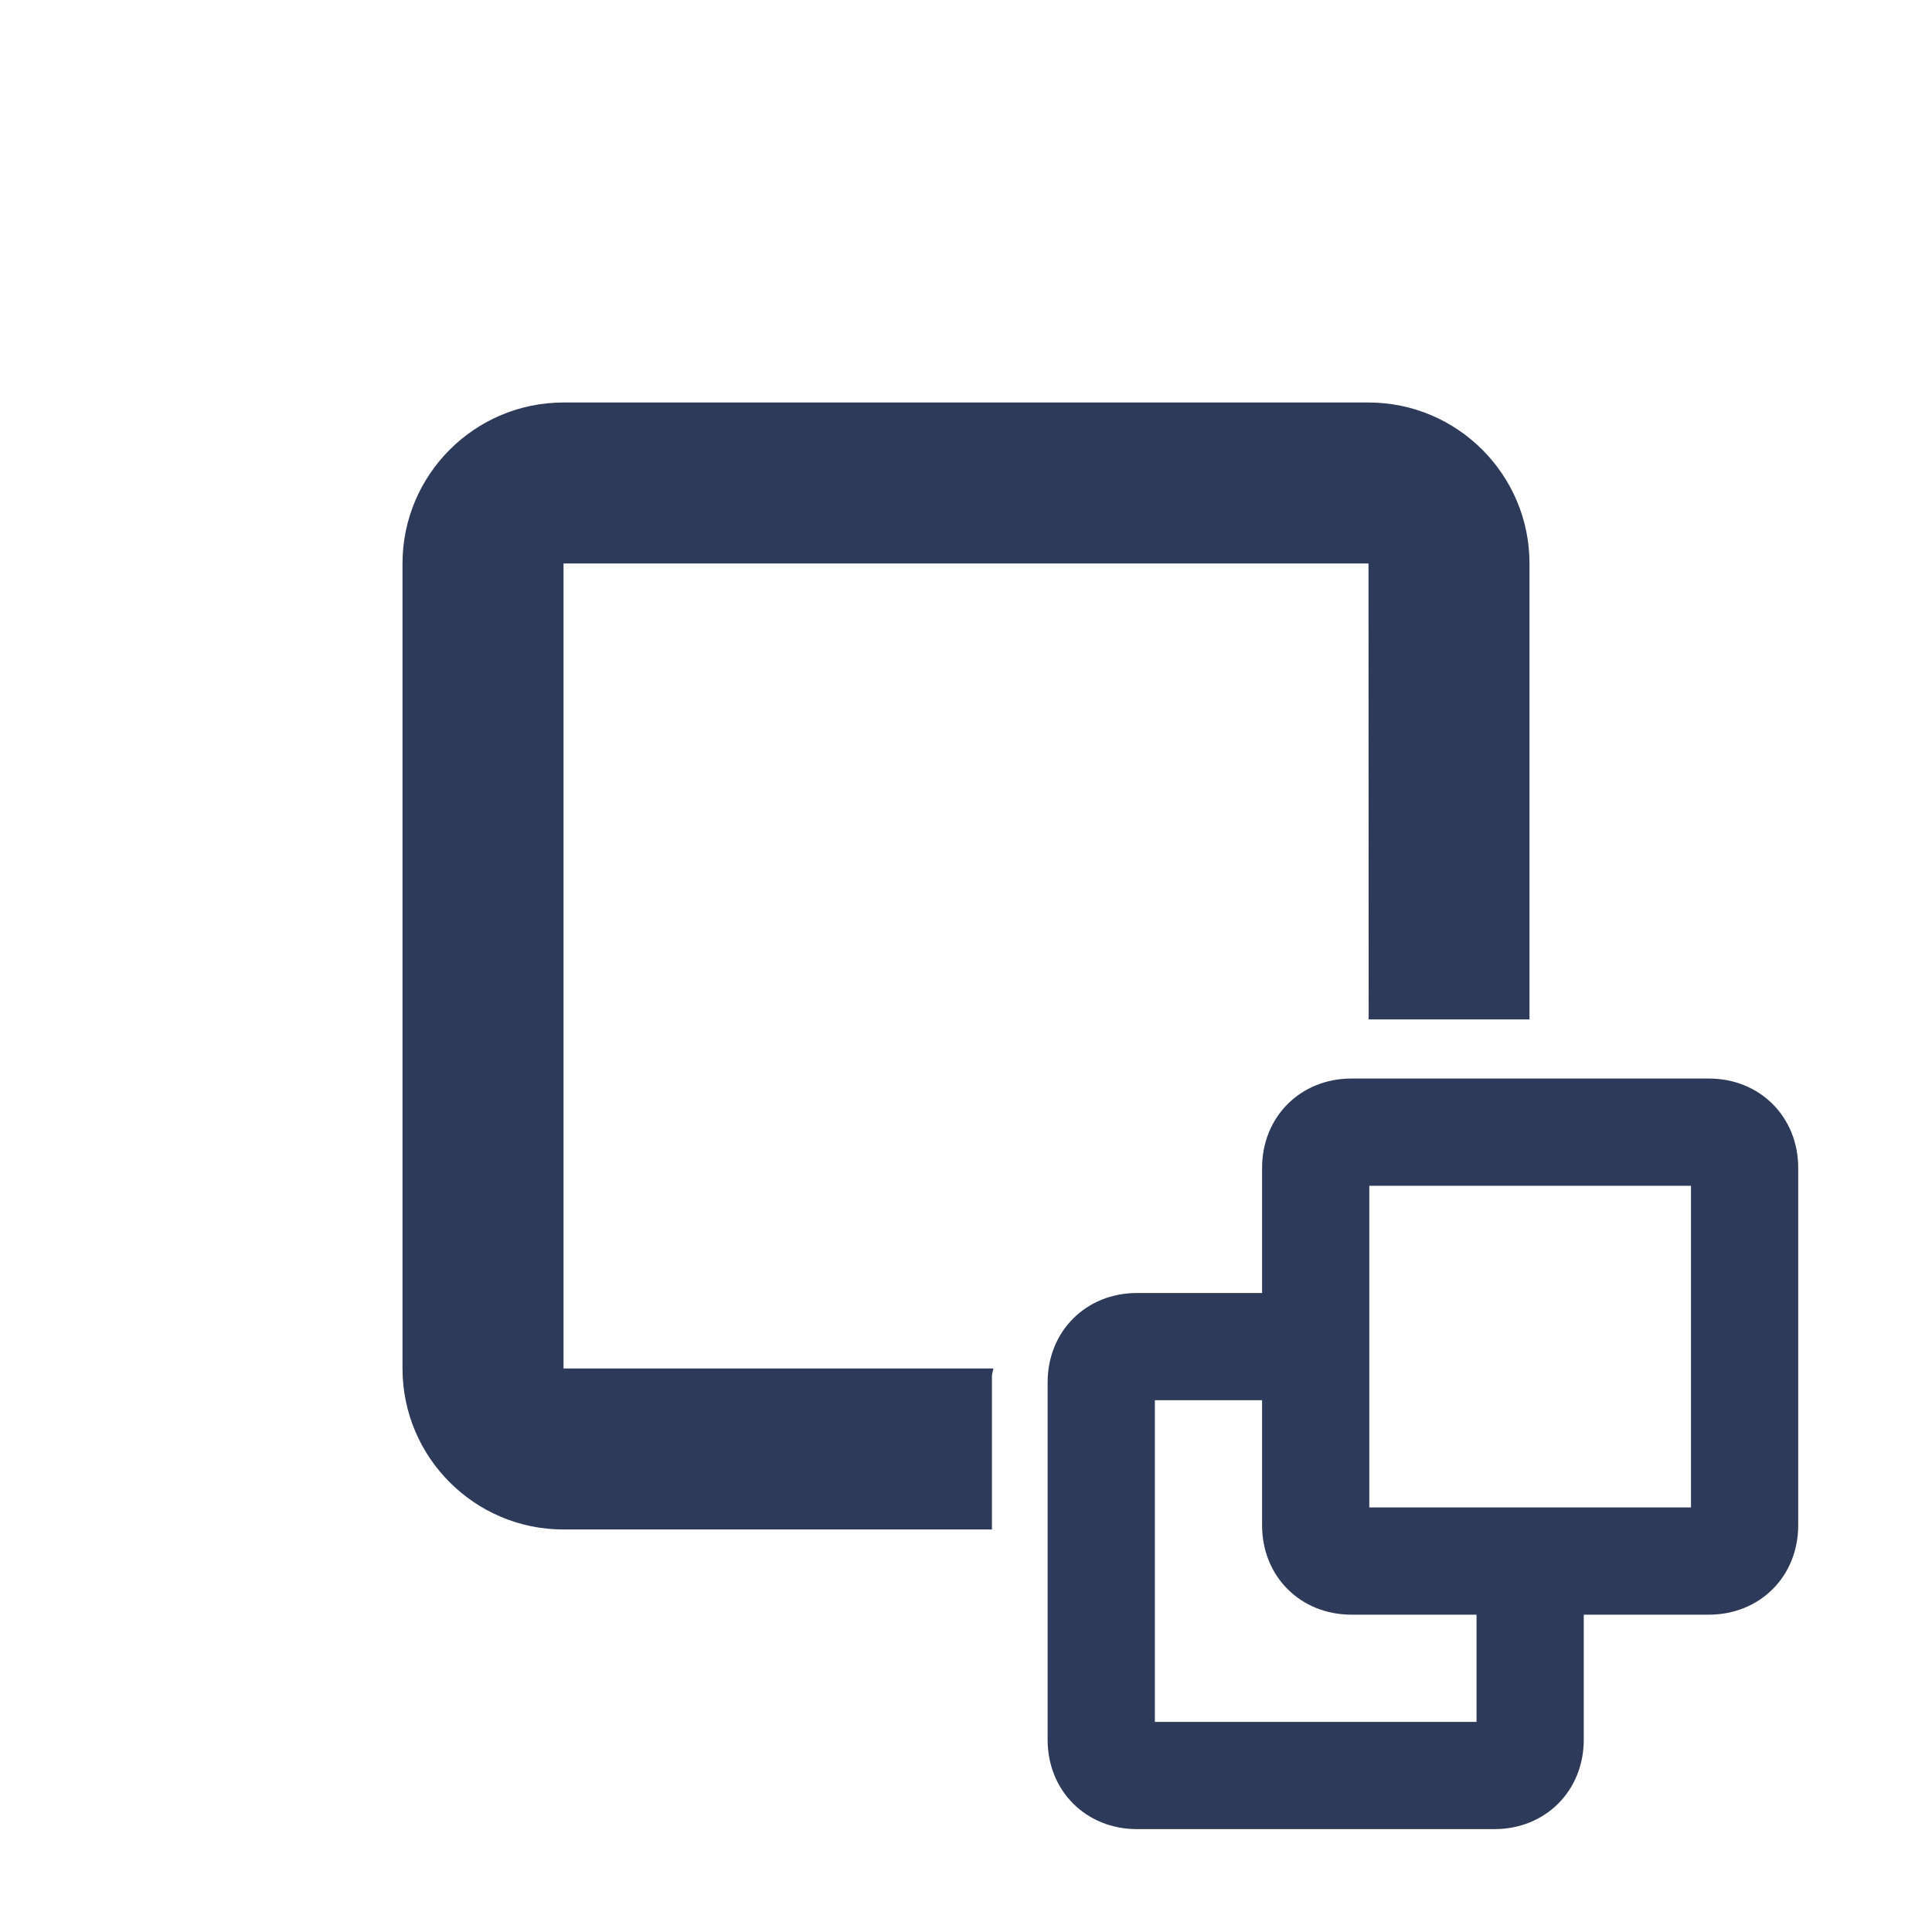 <svg width="24" height="24" version="1.1" viewBox="0 0 24 24" xmlns="http://www.w3.org/2000/svg" xmlns:xlink="http://www.w3.org/1999/xlink">
 <defs>
  <path id="c" d="M0 0H24V24H0z"/>
  <mask id="b" fill="#ffffff">
   <path d="m0 0h24v24h-24z"/>
  </mask>
  <mask id="a" fill="#ffffff">
   <use width="100%" height="100%" xlink:href="#c"/>
  </mask>
 </defs>
 <path d="m7 5c-1.103 0-2 0.897-2 2v10c0 1.103 0.897 2 2 2h5.322v-1.906c0-0.034 0.015-0.061 0.018-0.094h-5.34v-10h10l2e-3 5.664h1.998v-5.664c0-1.103-0.897-2-2-2z" fill="#2e3a59" fill-rule="evenodd" mask="url(#a)"/>
 <path transform="matrix(.444 0 0 .444 12.348 12.732)" d="m10 2h10c1.152 0 2 0.848 2 2v10c0 1.152-0.848 2-2 2h-4v4c0 1.152-0.848 2-2 2h-10c-1.152 0-2-0.848-2-2v-10c0-1.152 0.848-2 2-2h4v-4c0-1.152 0.848-2 2-2zm-2 8h-4v10h10v-4h-4c-1.152 0-2-0.848-2-2zm2-6v10h10v-10z" fill="#2e3a59" fill-rule="evenodd" mask="url(#b)" stroke="#2e3a59"/>
</svg>
